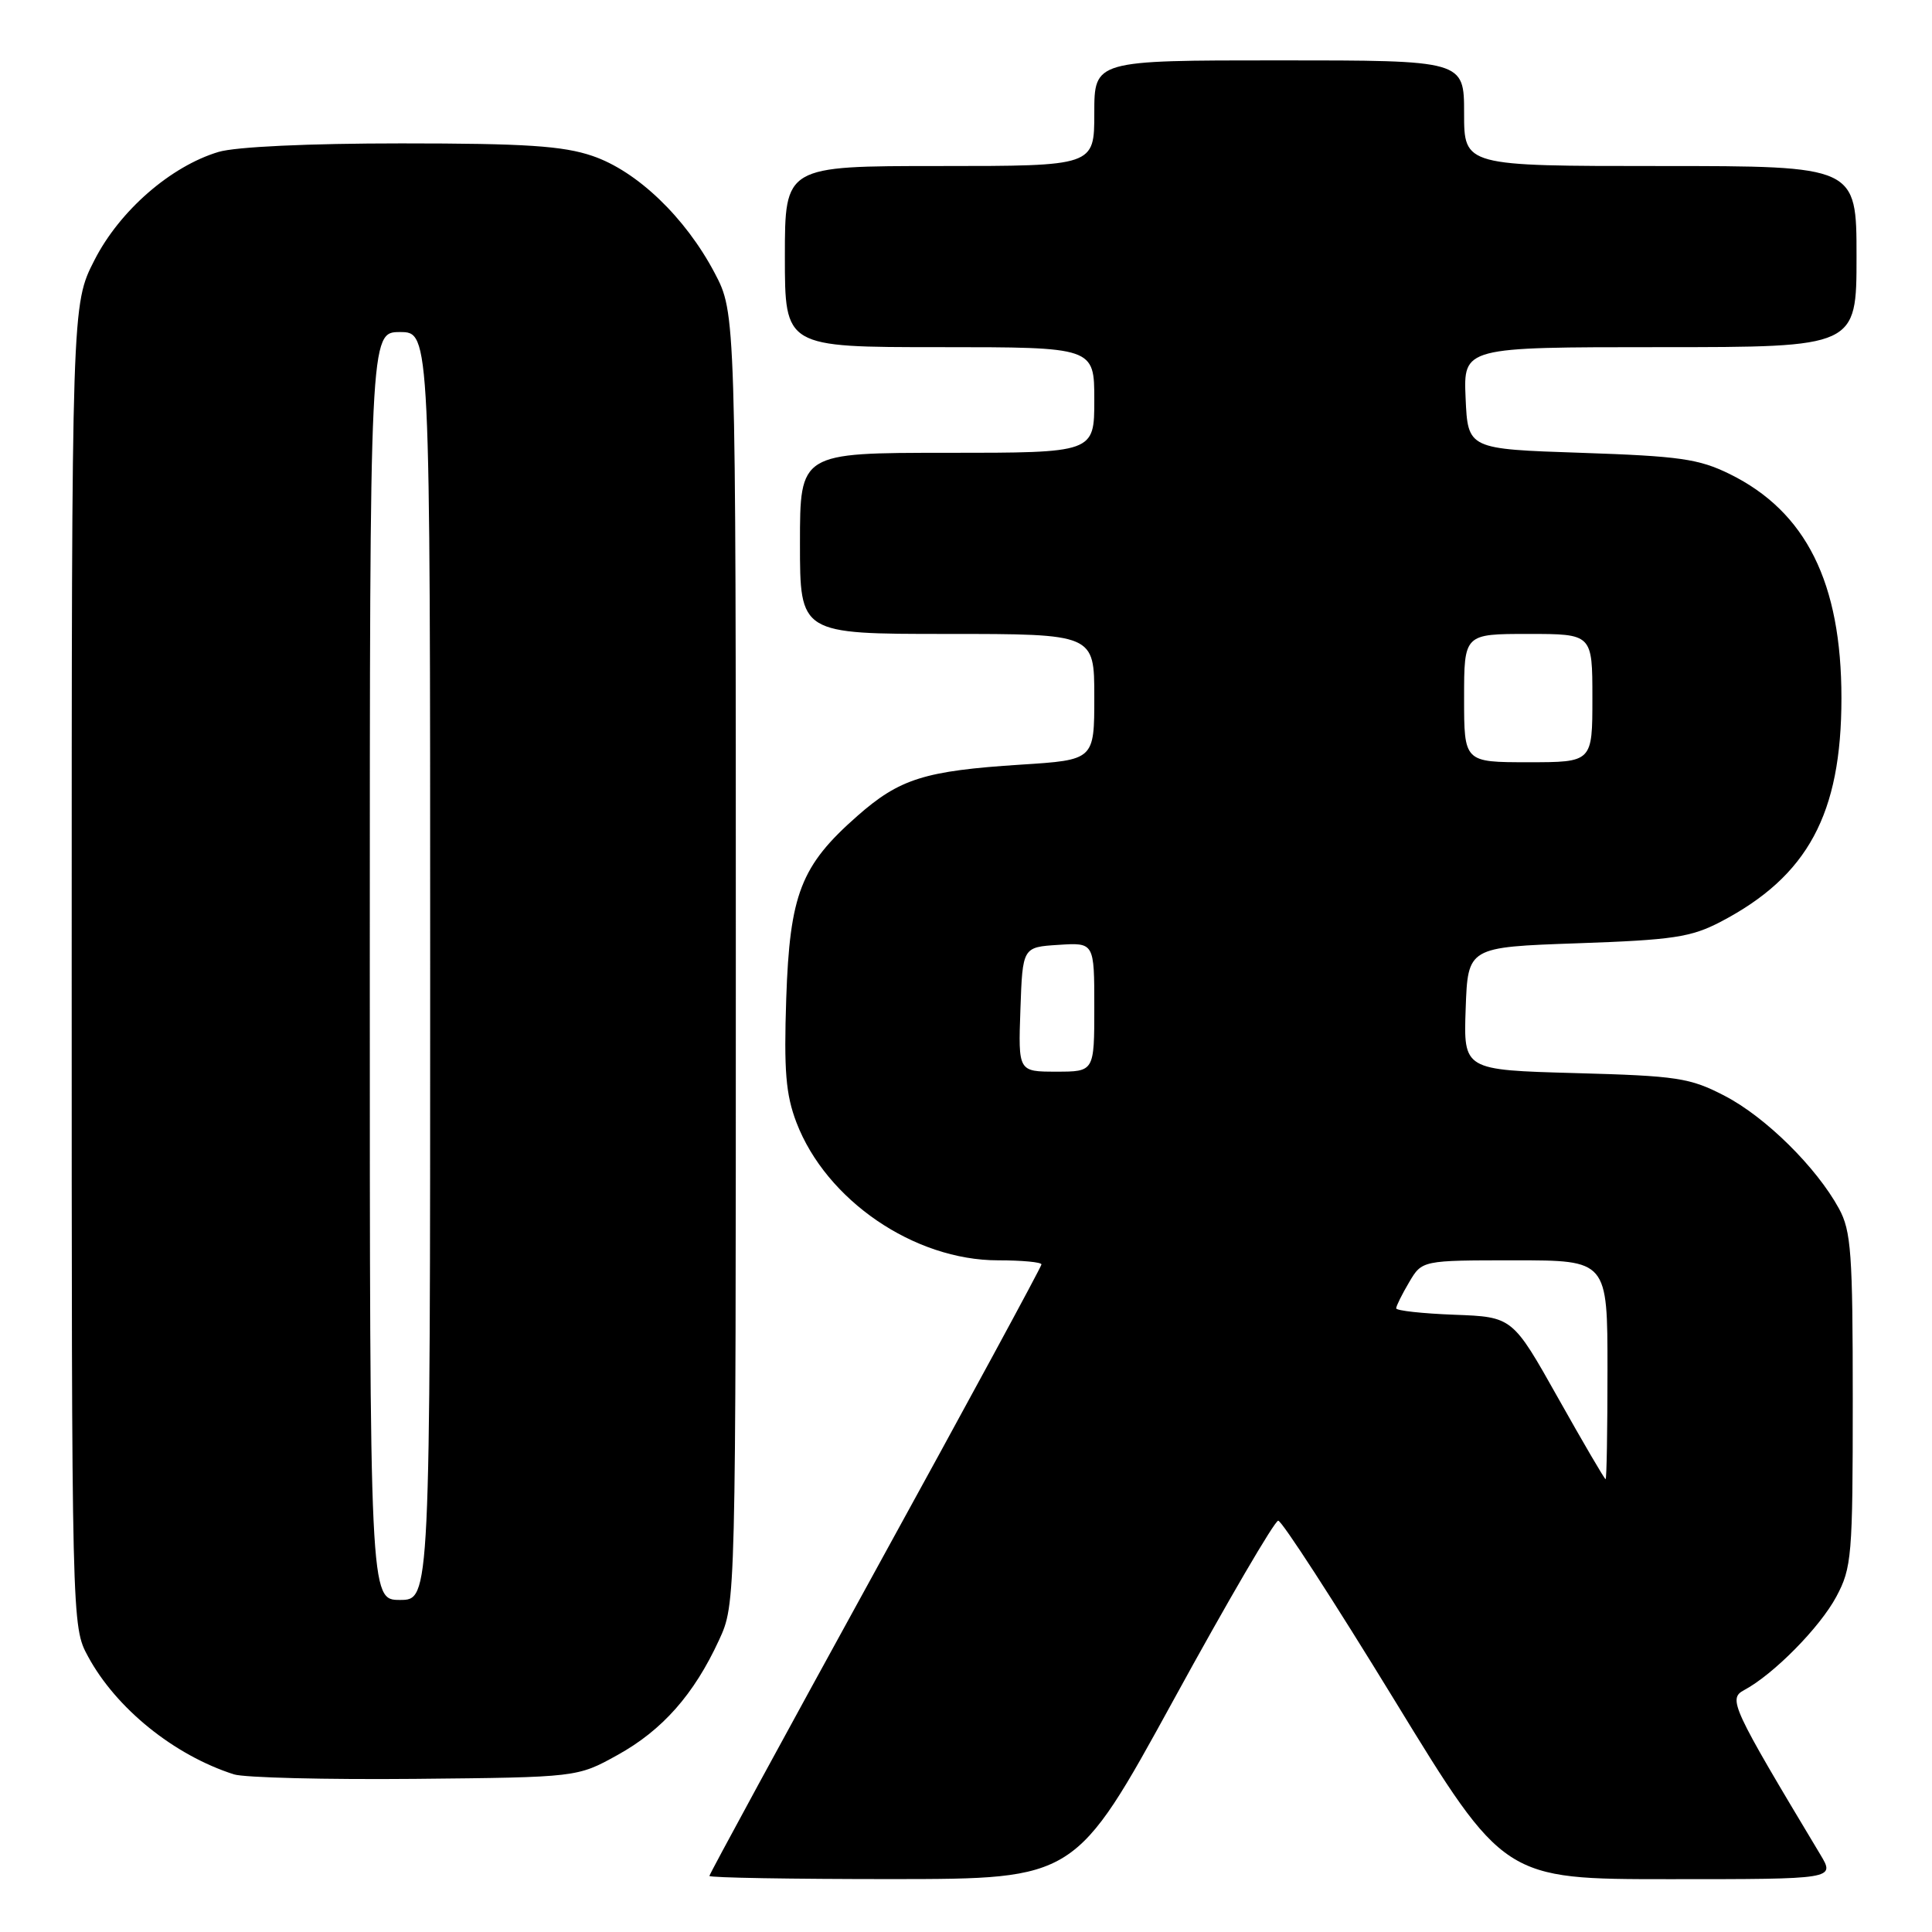<?xml version="1.0" encoding="UTF-8" standalone="no"?>
<!DOCTYPE svg PUBLIC "-//W3C//DTD SVG 1.1//EN" "http://www.w3.org/Graphics/SVG/1.1/DTD/svg11.dtd" >
<svg xmlns="http://www.w3.org/2000/svg" xmlns:xlink="http://www.w3.org/1999/xlink" version="1.1" viewBox="0 0 256 256">
 <g >
 <path fill="currentColor"
d=" M 155.51 225.24 C 162.66 212.18 168.90 201.50 169.37 201.50 C 169.85 201.50 176.77 212.19 184.76 225.25 C 199.28 249.00 199.28 249.00 221.22 249.00 C 243.16 249.00 243.16 249.00 241.21 245.75 C 229.40 226.07 228.95 225.10 231.12 223.94 C 235.01 221.86 241.15 215.63 243.32 211.57 C 245.37 207.74 245.50 206.19 245.50 185.50 C 245.50 166.05 245.29 163.11 243.67 160.14 C 240.68 154.66 233.94 148.01 228.54 145.21 C 223.92 142.81 222.27 142.56 208.71 142.19 C 193.92 141.78 193.92 141.78 194.21 133.64 C 194.50 125.50 194.50 125.50 209.00 124.99 C 221.69 124.55 224.06 124.19 228.00 122.14 C 239.55 116.10 244.00 107.87 244.00 92.50 C 244.00 77.20 239.31 67.80 229.21 62.82 C 225.11 60.80 222.55 60.44 209.50 60.00 C 194.50 59.50 194.50 59.50 194.20 52.75 C 193.91 46.00 193.91 46.00 219.95 46.00 C 246.00 46.00 246.00 46.00 246.00 34.00 C 246.00 22.00 246.00 22.00 220.00 22.00 C 194.00 22.00 194.00 22.00 194.00 15.00 C 194.00 8.00 194.00 8.00 169.50 8.00 C 145.00 8.00 145.00 8.00 145.00 15.00 C 145.00 22.00 145.00 22.00 124.50 22.00 C 104.00 22.00 104.00 22.00 104.00 34.00 C 104.00 46.00 104.00 46.00 124.50 46.00 C 145.00 46.00 145.00 46.00 145.00 53.00 C 145.00 60.00 145.00 60.00 125.50 60.00 C 106.00 60.00 106.00 60.00 106.00 72.00 C 106.00 84.00 106.00 84.00 125.50 84.00 C 145.00 84.00 145.00 84.00 145.00 92.35 C 145.00 100.70 145.00 100.70 135.25 101.32 C 122.52 102.14 119.21 103.18 113.59 108.13 C 106.11 114.71 104.65 118.48 104.18 132.32 C 103.86 141.87 104.12 145.03 105.53 148.73 C 109.47 159.03 121.12 167.00 132.25 167.00 C 135.41 167.00 138.00 167.24 138.00 167.54 C 138.00 167.84 128.10 186.10 116.00 208.11 C 103.90 230.13 94.00 248.33 94.00 248.57 C 94.00 248.81 104.91 248.99 118.25 248.99 C 142.50 248.97 142.50 248.97 155.51 225.24 Z  M 81.82 232.55 C 87.77 229.26 91.95 224.53 95.27 217.33 C 97.50 212.50 97.50 212.50 97.50 127.00 C 97.50 41.50 97.50 41.50 94.69 36.16 C 90.81 28.80 84.41 22.67 78.50 20.66 C 74.60 19.33 69.60 19.00 53.19 19.00 C 40.88 19.00 31.23 19.45 28.96 20.13 C 22.62 22.03 15.86 27.91 12.52 34.46 C 9.50 40.36 9.50 40.36 9.50 127.93 C 9.50 215.50 9.50 215.50 11.67 219.50 C 15.39 226.37 23.04 232.56 30.99 235.11 C 32.37 235.55 43.17 235.82 55.00 235.71 C 76.50 235.50 76.50 235.50 81.82 232.55 Z  M 206.46 185.25 C 200.42 174.50 200.42 174.50 192.71 174.21 C 188.47 174.05 185.00 173.67 185.00 173.36 C 185.00 173.06 185.77 171.50 186.72 169.90 C 188.43 167.00 188.43 167.00 200.72 167.00 C 213.00 167.00 213.00 167.00 213.00 181.50 C 213.00 189.47 212.89 196.00 212.75 196.00 C 212.61 196.00 209.78 191.16 206.46 185.25 Z  M 135.21 133.75 C 135.50 125.50 135.50 125.50 140.25 125.20 C 145.00 124.89 145.00 124.89 145.00 133.45 C 145.00 142.00 145.00 142.00 139.96 142.00 C 134.92 142.00 134.92 142.00 135.21 133.75 Z  M 194.00 92.50 C 194.00 84.00 194.00 84.00 202.50 84.00 C 211.00 84.00 211.00 84.00 211.00 92.50 C 211.00 101.00 211.00 101.00 202.50 101.00 C 194.00 101.00 194.00 101.00 194.00 92.50 Z  M 49.00 128.00 C 49.00 44.00 49.00 44.00 53.00 44.00 C 57.00 44.00 57.00 44.00 57.00 128.00 C 57.00 212.00 57.00 212.00 53.00 212.00 C 49.00 212.00 49.00 212.00 49.00 128.00 Z "/>
</g>
</svg>